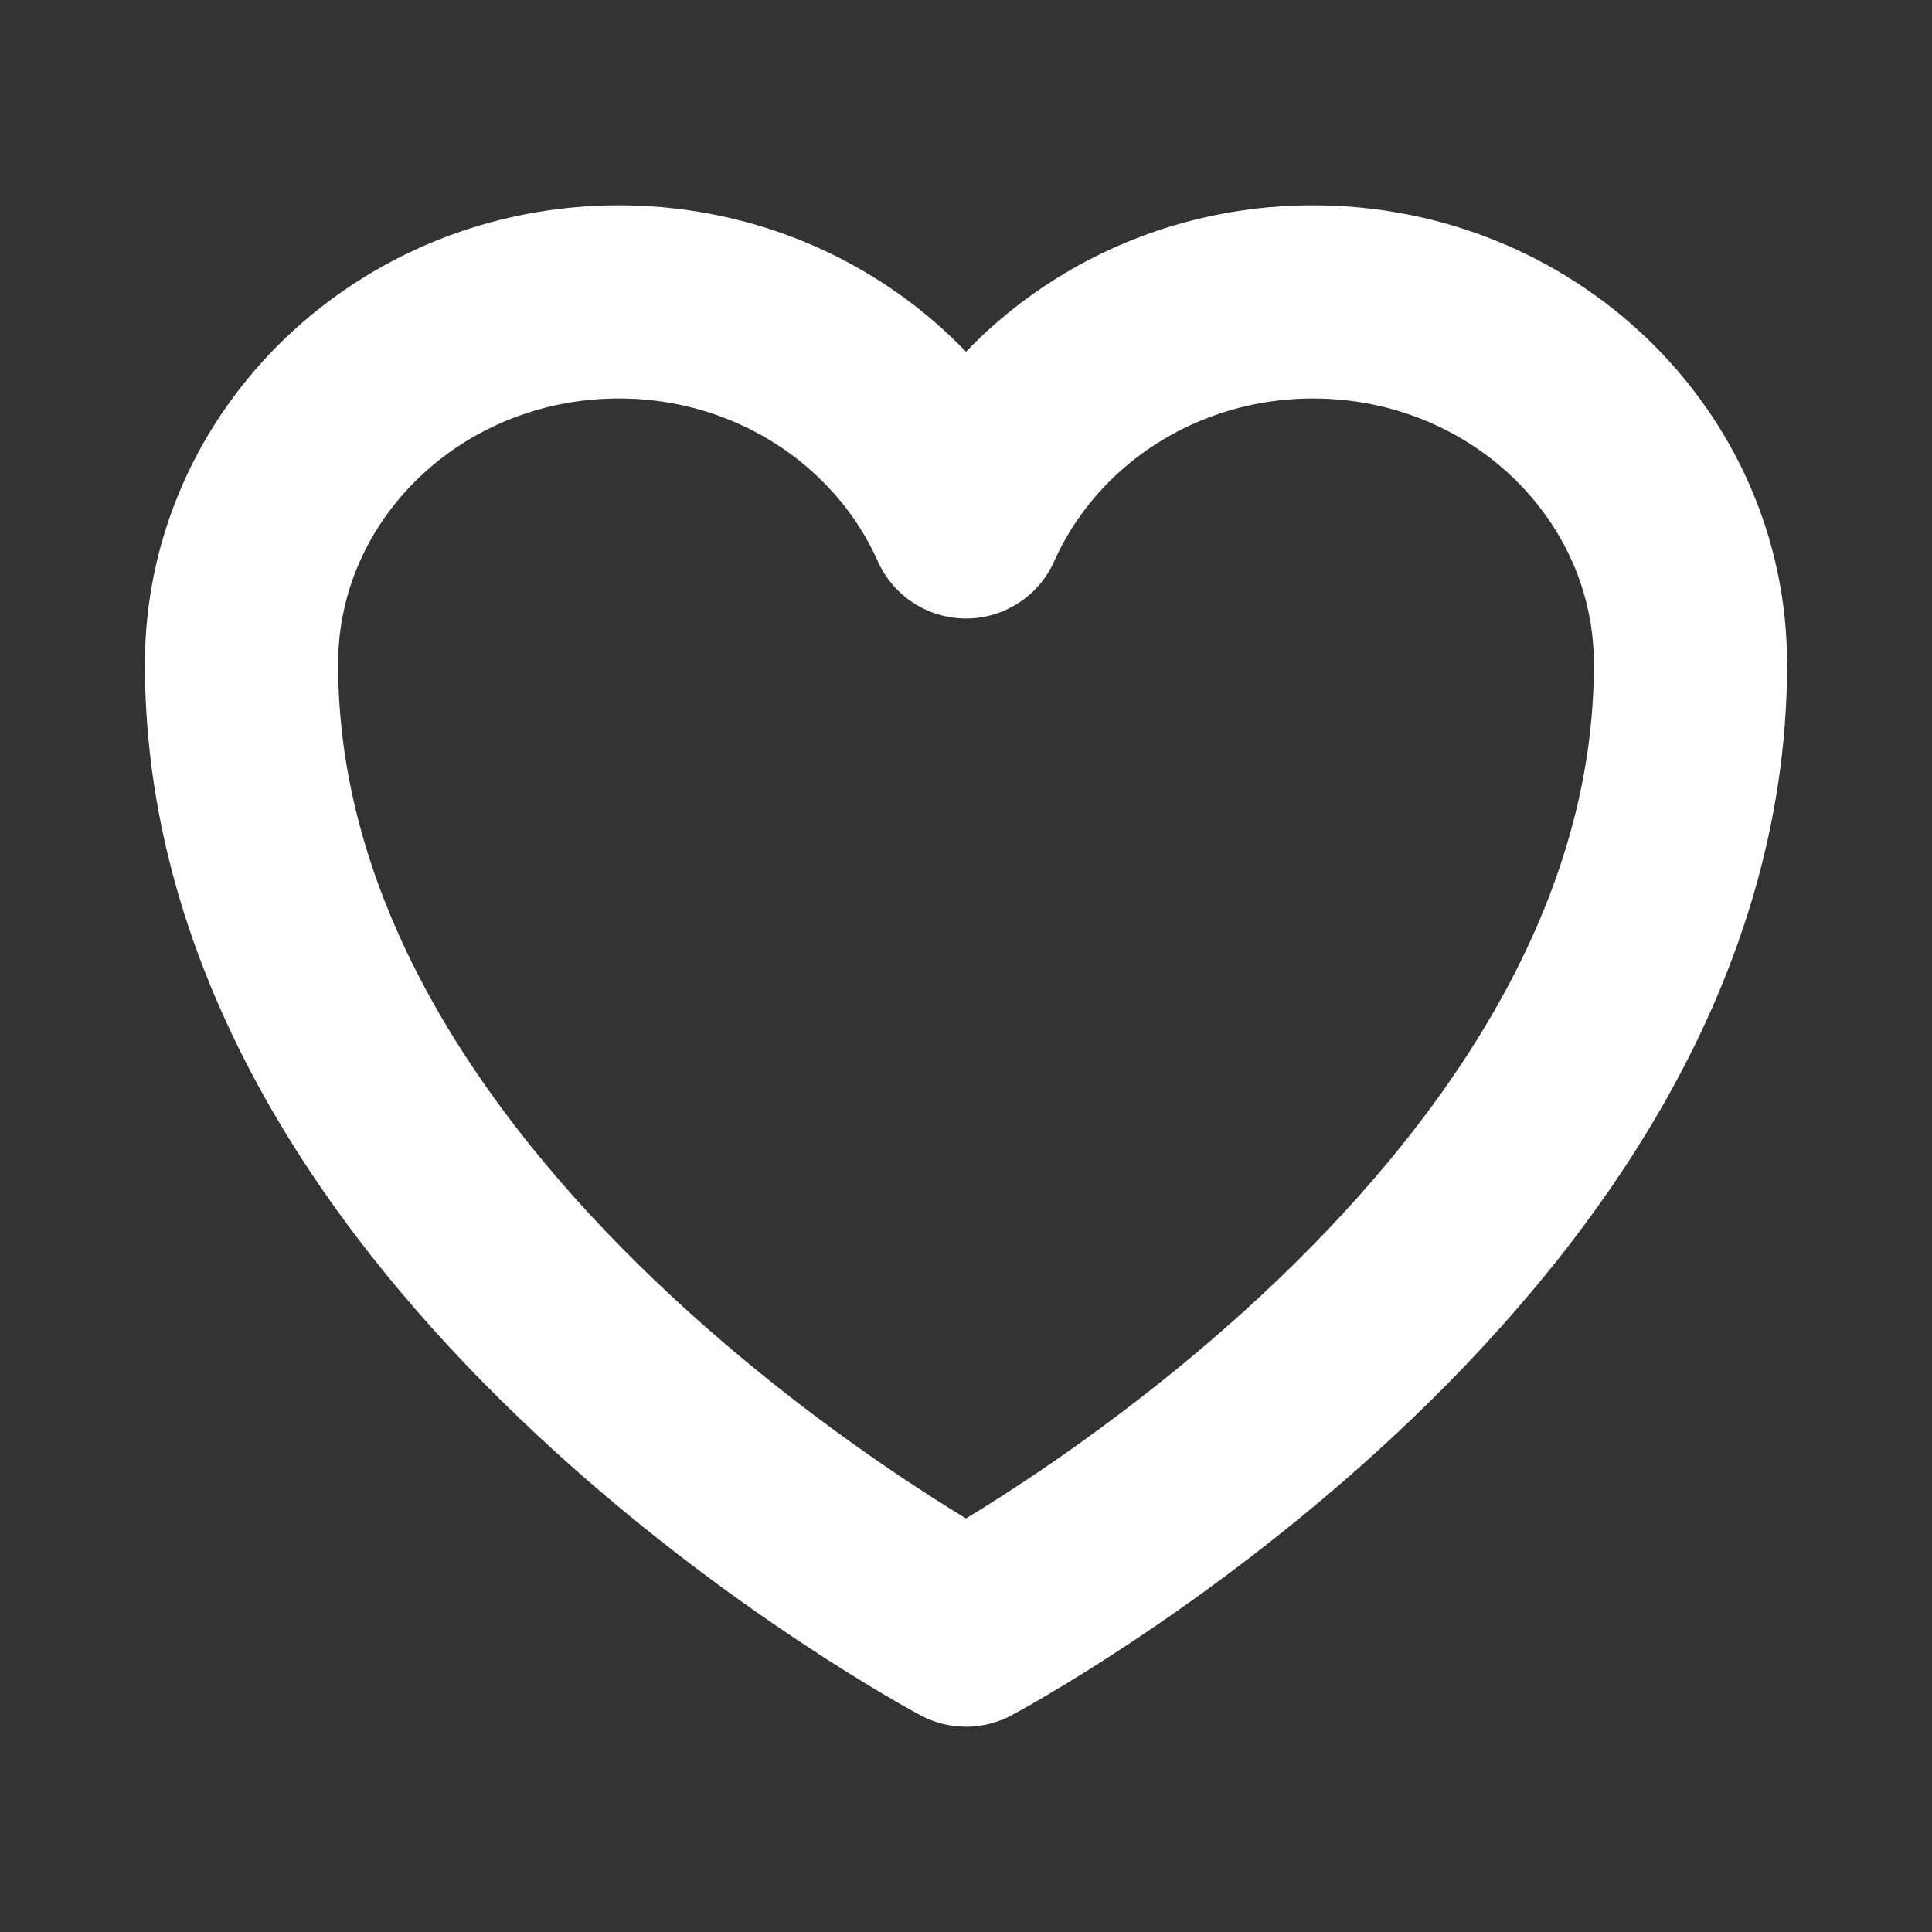 <svg width="15" height="15" viewBox="0 0 15 15" fill="none" xmlns="http://www.w3.org/2000/svg">
<rect x="0" y="0" width="15" height="15" fill="#333333" stroke="none"/>
<path d="M13.125 5.156C13.125 3.603 11.813 2.344 10.195 2.344C8.986 2.344 7.947 3.048 7.5 4.052C7.053 3.048 6.014 2.344 4.805 2.344C3.187 2.344 1.875 3.603 1.875 5.156C1.875 9.669 7.5 12.656 7.5 12.656C7.5 12.656 13.125 9.669 13.125 5.156Z" stroke="white" stroke-width="1.5" stroke-linecap="round" stroke-linejoin="round"/>
</svg>
